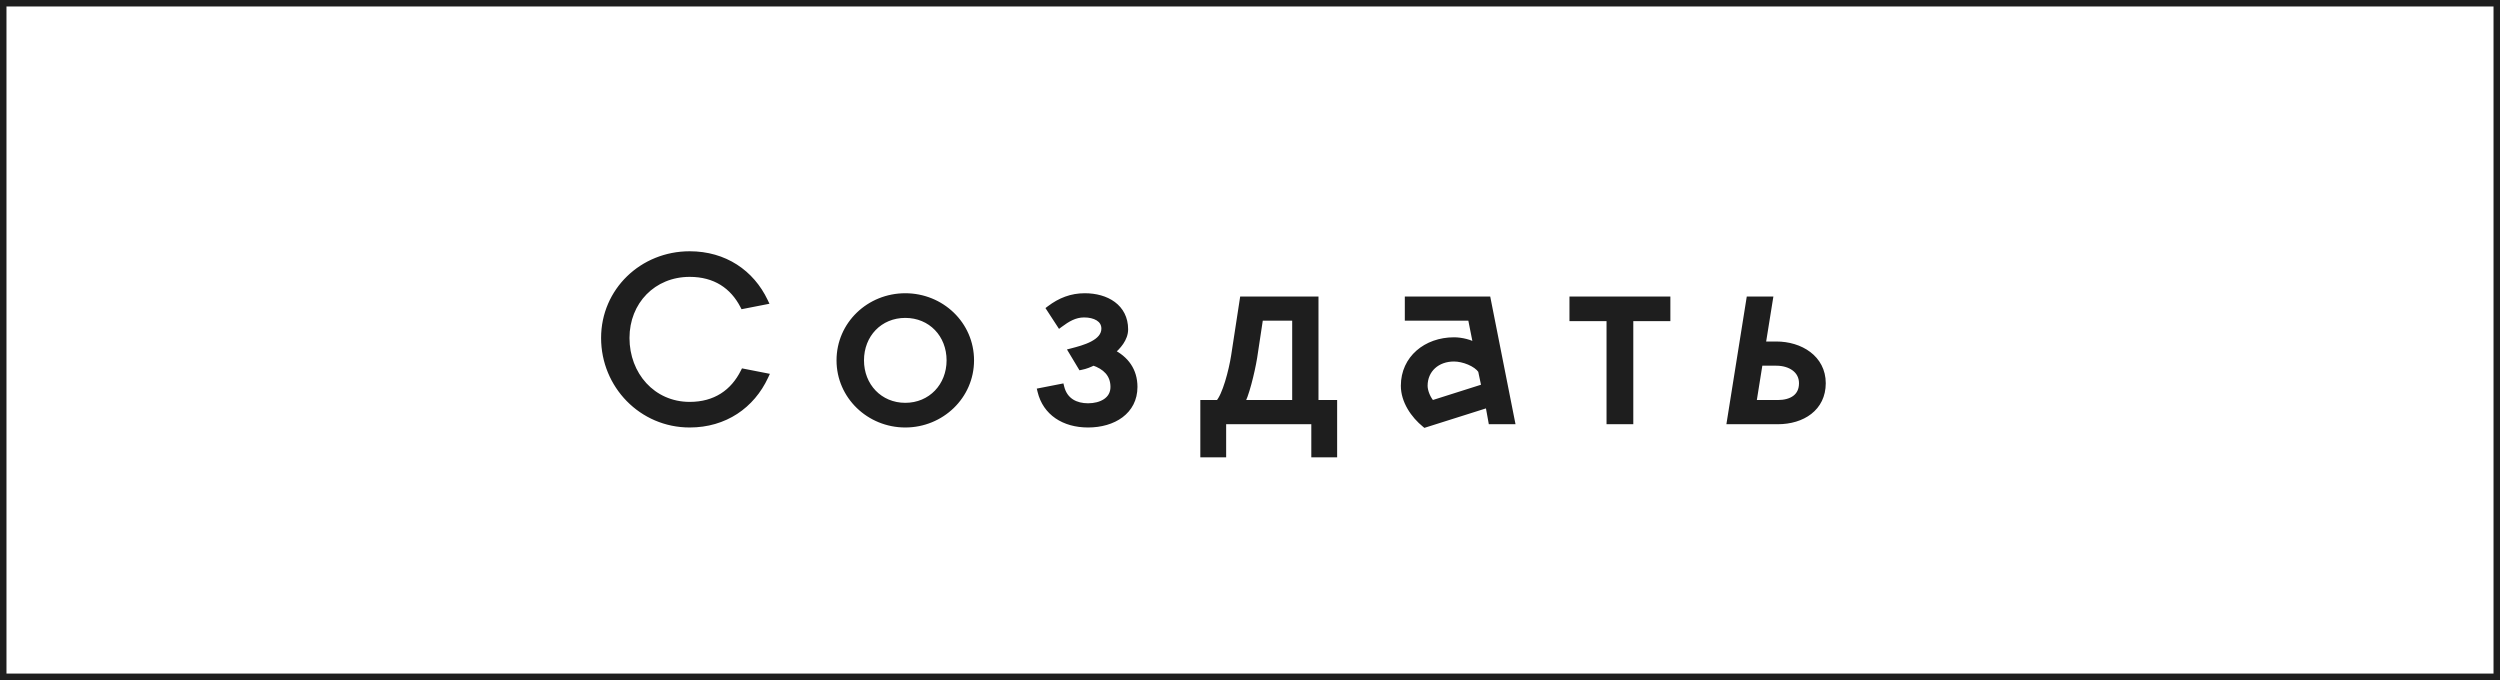 <svg width="386" height="105" viewBox="0 0 386 105" fill="none" xmlns="http://www.w3.org/2000/svg">
<rect x="0.5" y="0.5" width="385" height="104" stroke="#1E1E1E"/>
<path d="M106.485 62.552C100.725 62.552 96.693 57.872 96.693 52.184C96.693 46.532 100.833 42.248 106.485 42.248C110.445 42.248 113.181 44.12 114.765 47.18L118.077 46.532C115.989 42.14 111.849 39.296 106.485 39.296C99.213 39.296 93.309 44.912 93.309 52.184C93.309 59.492 99.105 65.504 106.485 65.504C111.885 65.504 116.061 62.588 118.149 58.088L114.837 57.44C113.253 60.608 110.481 62.552 106.485 62.552ZM139.776 45.776C134.232 45.776 129.66 50.096 129.66 55.64C129.66 61.148 134.232 65.504 139.776 65.504C145.32 65.504 149.892 61.148 149.892 55.64C149.892 50.096 145.32 45.776 139.776 45.776ZM139.776 62.696C135.78 62.696 132.9 59.6 132.9 55.64C132.9 51.644 135.78 48.584 139.776 48.584C143.772 48.584 146.652 51.644 146.652 55.64C146.652 59.6 143.772 62.696 139.776 62.696ZM175.124 59.744C175.124 57.26 173.828 55.424 171.56 54.344C172.604 53.516 173.684 52.256 173.684 50.852C173.684 47.432 170.804 45.776 167.492 45.776C165.44 45.776 163.712 46.46 162.092 47.684L163.64 50.06C164.756 49.232 165.908 48.512 167.384 48.512C169.04 48.512 170.552 49.196 170.552 50.744C170.552 52.976 167.312 53.804 165.512 54.272L166.916 56.612C167.636 56.468 168.14 56.252 168.824 55.928C170.66 56.54 171.956 57.728 171.956 59.744C171.956 61.832 170.012 62.768 167.996 62.768C166.124 62.768 164.36 61.976 163.82 59.78L160.688 60.392C161.48 63.668 164.288 65.504 167.996 65.504C171.884 65.504 175.124 63.488 175.124 59.744ZM203.074 62.264V46.28H191.914L190.582 54.956C190.222 57.26 189.214 61.148 188.134 62.264H185.83V70.112H188.818V65H202.966V70.112H205.954V62.264H203.074ZM200.014 62.264H191.59C192.274 61.364 193.246 57.404 193.606 55.208L194.542 49.016H200.014V62.264ZM229.679 46.28H217.403V49.016H227.123L228.023 53.552C227.051 52.904 225.611 52.58 224.495 52.58C220.211 52.58 216.791 55.388 216.791 59.564C216.791 61.904 218.303 64.1 220.031 65.504L229.823 62.408L230.291 65H233.387L229.679 46.28ZM221.075 62.336C220.427 61.652 219.923 60.464 219.923 59.564C219.923 57.008 221.903 55.316 224.495 55.316C225.935 55.316 227.951 56.072 228.707 57.188L229.247 59.744L221.075 62.336ZM242.825 46.28V49.088H248.549V65H251.681V49.088H257.405V46.28H242.825ZM274.269 53.228H272.109L273.225 46.28H270.129L267.141 65H274.485C278.265 65 281.397 62.984 281.397 59.168C281.397 55.316 277.941 53.228 274.269 53.228ZM274.485 62.264H270.669L271.677 55.964H274.269C276.393 55.964 278.265 57.08 278.265 59.168C278.265 61.328 276.609 62.264 274.485 62.264Z" fill="#1E1E1E"/>
<path d="M114.765 47.18L114.321 47.41L114.493 47.743L114.861 47.671L114.765 47.18ZM118.077 46.532L118.173 47.023L118.805 46.899L118.528 46.317L118.077 46.532ZM118.149 58.088L118.602 58.298L118.871 57.72L118.245 57.597L118.149 58.088ZM114.837 57.44L114.933 56.949L114.56 56.876L114.39 57.216L114.837 57.44ZM106.485 62.052C101.04 62.052 97.193 57.637 97.193 52.184H96.193C96.193 58.107 100.41 63.052 106.485 63.052V62.052ZM97.193 52.184C97.193 46.798 101.119 42.748 106.485 42.748V41.748C100.547 41.748 96.193 46.266 96.193 52.184H97.193ZM106.485 42.748C110.253 42.748 112.82 44.511 114.321 47.41L115.209 46.95C113.541 43.729 110.637 41.748 106.485 41.748V42.748ZM114.861 47.671L118.173 47.023L117.981 46.041L114.669 46.689L114.861 47.671ZM118.528 46.317C116.36 41.756 112.047 38.796 106.485 38.796V39.796C111.651 39.796 115.618 42.524 117.625 46.747L118.528 46.317ZM106.485 38.796C98.951 38.796 92.809 44.621 92.809 52.184H93.809C93.809 45.203 99.475 39.796 106.485 39.796V38.796ZM92.809 52.184C92.809 59.759 98.82 66.004 106.485 66.004V65.004C99.39 65.004 93.809 59.225 93.809 52.184H92.809ZM106.485 66.004C112.087 66.004 116.436 62.968 118.602 58.298L117.695 57.878C115.686 62.208 111.683 65.004 106.485 65.004V66.004ZM118.245 57.597L114.933 56.949L114.741 57.931L118.053 58.579L118.245 57.597ZM114.39 57.216C112.886 60.223 110.282 62.052 106.485 62.052V63.052C110.679 63.052 113.62 60.993 115.284 57.664L114.39 57.216ZM139.776 45.276C133.973 45.276 129.16 49.803 129.16 55.64H130.16C130.16 50.389 134.492 46.276 139.776 46.276V45.276ZM129.16 55.64C129.16 61.439 133.971 66.004 139.776 66.004V65.004C134.493 65.004 130.16 60.857 130.16 55.64H129.16ZM139.776 66.004C145.581 66.004 150.392 61.439 150.392 55.64H149.392C149.392 60.857 145.059 65.004 139.776 65.004V66.004ZM150.392 55.64C150.392 49.803 145.58 45.276 139.776 45.276V46.276C145.061 46.276 149.392 50.389 149.392 55.64H150.392ZM139.776 62.196C136.075 62.196 133.4 59.343 133.4 55.64H132.4C132.4 59.857 135.485 63.196 139.776 63.196V62.196ZM133.4 55.64C133.4 51.903 136.073 49.084 139.776 49.084V48.084C135.487 48.084 132.4 51.385 132.4 55.64H133.4ZM139.776 49.084C143.479 49.084 146.152 51.903 146.152 55.64H147.152C147.152 51.385 144.065 48.084 139.776 48.084V49.084ZM146.152 55.64C146.152 59.343 143.477 62.196 139.776 62.196V63.196C144.067 63.196 147.152 59.857 147.152 55.64H146.152ZM171.56 54.344L171.249 53.952L170.621 54.451L171.345 54.795L171.56 54.344ZM162.092 47.684L161.79 47.285L161.418 47.566L161.673 47.957L162.092 47.684ZM163.64 50.06L163.221 50.333L163.511 50.778L163.938 50.462L163.64 50.06ZM165.512 54.272L165.386 53.788L164.739 53.956L165.083 54.529L165.512 54.272ZM166.916 56.612L166.487 56.869L166.668 57.171L167.014 57.102L166.916 56.612ZM168.824 55.928L168.982 55.454L168.791 55.39L168.61 55.476L168.824 55.928ZM163.82 59.78L164.305 59.661L164.191 59.198L163.724 59.289L163.82 59.78ZM160.688 60.392L160.592 59.901L160.079 60.002L160.202 60.51L160.688 60.392ZM175.624 59.744C175.624 57.045 174.196 55.046 171.775 53.893L171.345 54.795C173.459 55.802 174.624 57.475 174.624 59.744H175.624ZM171.87 54.736C172.939 53.888 174.184 52.499 174.184 50.852H173.184C173.184 52.013 172.268 53.144 171.249 53.952L171.87 54.736ZM174.184 50.852C174.184 48.982 173.387 47.565 172.128 46.63C170.885 45.708 169.223 45.276 167.492 45.276V46.276C169.072 46.276 170.506 46.672 171.532 47.433C172.54 48.181 173.184 49.302 173.184 50.852H174.184ZM167.492 45.276C165.314 45.276 163.482 46.007 161.79 47.285L162.393 48.083C163.941 46.913 165.566 46.276 167.492 46.276V45.276ZM161.673 47.957L163.221 50.333L164.059 49.787L162.511 47.411L161.673 47.957ZM163.938 50.462C165.043 49.641 166.081 49.012 167.384 49.012V48.012C165.734 48.012 164.468 48.823 163.342 49.658L163.938 50.462ZM167.384 49.012C168.154 49.012 168.844 49.173 169.324 49.472C169.783 49.757 170.052 50.165 170.052 50.744H171.052C171.052 49.775 170.565 49.067 169.853 48.623C169.163 48.193 168.27 48.012 167.384 48.012V49.012ZM170.052 50.744C170.052 51.572 169.461 52.208 168.474 52.727C167.499 53.24 166.297 53.551 165.386 53.788L165.637 54.756C166.526 54.525 167.844 54.188 168.939 53.612C170.022 53.042 171.052 52.148 171.052 50.744H170.052ZM165.083 54.529L166.487 56.869L167.344 56.355L165.94 54.015L165.083 54.529ZM167.014 57.102C167.795 56.946 168.343 56.709 169.038 56.38L168.61 55.476C167.937 55.795 167.477 55.99 166.818 56.122L167.014 57.102ZM168.666 56.402C169.529 56.69 170.226 57.101 170.704 57.641C171.173 58.171 171.456 58.853 171.456 59.744H172.456C172.456 58.619 172.09 57.699 171.453 56.978C170.823 56.267 169.954 55.778 168.982 55.454L168.666 56.402ZM171.456 59.744C171.456 60.606 171.066 61.213 170.453 61.624C169.82 62.048 168.936 62.268 167.996 62.268V63.268C169.071 63.268 170.167 63.02 171.01 62.454C171.873 61.875 172.456 60.97 172.456 59.744H171.456ZM167.996 62.268C167.125 62.268 166.317 62.083 165.677 61.676C165.047 61.275 164.546 60.639 164.305 59.661L163.334 59.899C163.634 61.117 164.284 61.975 165.14 62.519C165.984 63.057 166.994 63.268 167.996 63.268V62.268ZM163.724 59.289L160.592 59.901L160.784 60.883L163.916 60.271L163.724 59.289ZM160.202 60.51C161.06 64.061 164.114 66.004 167.996 66.004V65.004C164.461 65.004 161.899 63.275 161.174 60.275L160.202 60.51ZM167.996 66.004C170.019 66.004 171.915 65.48 173.318 64.428C174.735 63.365 175.624 61.779 175.624 59.744H174.624C174.624 61.453 173.892 62.747 172.718 63.628C171.529 64.52 169.86 65.004 167.996 65.004V66.004ZM203.074 62.264H202.574V62.764H203.074V62.264ZM203.074 46.28H203.574V45.78H203.074V46.28ZM191.914 46.28V45.78H191.485L191.42 46.204L191.914 46.28ZM190.582 54.956L191.076 55.033L191.076 55.032L190.582 54.956ZM188.134 62.264V62.764H188.346L188.493 62.612L188.134 62.264ZM185.83 62.264V61.764H185.33V62.264H185.83ZM185.83 70.112H185.33V70.612H185.83V70.112ZM188.818 70.112V70.612H189.318V70.112H188.818ZM188.818 65V64.5H188.318V65H188.818ZM202.966 65H203.466V64.5H202.966V65ZM202.966 70.112H202.466V70.612H202.966V70.112ZM205.954 70.112V70.612H206.454V70.112H205.954ZM205.954 62.264H206.454V61.764H205.954V62.264ZM200.014 62.264V62.764H200.514V62.264H200.014ZM191.59 62.264L191.192 61.962L190.582 62.764H191.59V62.264ZM193.606 55.208L194.099 55.289L194.1 55.283L193.606 55.208ZM194.542 49.016V48.516H194.112L194.048 48.941L194.542 49.016ZM200.014 49.016H200.514V48.516H200.014V49.016ZM203.574 62.264V46.28H202.574V62.264H203.574ZM203.074 45.78H191.914V46.78H203.074V45.78ZM191.42 46.204L190.088 54.88L191.076 55.032L192.408 46.356L191.42 46.204ZM190.088 54.879C189.912 56.008 189.575 57.533 189.15 58.908C188.938 59.596 188.706 60.237 188.466 60.769C188.221 61.312 187.984 61.7 187.775 61.916L188.493 62.612C188.824 62.27 189.118 61.754 189.377 61.181C189.641 60.599 189.886 59.915 190.106 59.203C190.545 57.779 190.892 56.208 191.076 55.033L190.088 54.879ZM188.134 61.764H185.83V62.764H188.134V61.764ZM185.33 62.264V70.112H186.33V62.264H185.33ZM185.83 70.612H188.818V69.612H185.83V70.612ZM189.318 70.112V65H188.318V70.112H189.318ZM188.818 65.5H202.966V64.5H188.818V65.5ZM202.466 65V70.112H203.466V65H202.466ZM202.966 70.612H205.954V69.612H202.966V70.612ZM206.454 70.112V62.264H205.454V70.112H206.454ZM205.954 61.764H203.074V62.764H205.954V61.764ZM200.014 61.764H191.59V62.764H200.014V61.764ZM191.988 62.566C192.21 62.275 192.42 61.793 192.613 61.261C192.812 60.711 193.013 60.049 193.202 59.353C193.58 57.961 193.916 56.405 194.099 55.289L193.113 55.127C192.936 56.207 192.606 57.729 192.237 59.091C192.052 59.772 191.859 60.406 191.673 60.92C191.48 61.452 191.312 61.803 191.192 61.962L191.988 62.566ZM194.1 55.283L195.036 49.091L194.048 48.941L193.112 55.133L194.1 55.283ZM194.542 49.516H200.014V48.516H194.542V49.516ZM199.514 49.016V62.264H200.514V49.016H199.514ZM229.679 46.28L230.169 46.183L230.09 45.78H229.679V46.28ZM217.403 46.28V45.78H216.903V46.28H217.403ZM217.403 49.016H216.903V49.516H217.403V49.016ZM227.123 49.016L227.613 48.919L227.533 48.516H227.123V49.016ZM228.023 53.552L227.745 53.968L228.748 54.636L228.513 53.455L228.023 53.552ZM220.031 65.504L219.716 65.892L219.925 66.062L220.182 65.981L220.031 65.504ZM229.823 62.408L230.315 62.319L230.214 61.76L229.672 61.931L229.823 62.408ZM230.291 65L229.799 65.089L229.873 65.5H230.291V65ZM233.387 65V65.5H233.996L233.877 64.903L233.387 65ZM221.075 62.336L220.712 62.68L220.927 62.907L221.226 62.813L221.075 62.336ZM228.707 57.188L229.196 57.085L229.176 56.989L229.121 56.908L228.707 57.188ZM229.247 59.744L229.398 60.221L229.83 60.084L229.736 59.641L229.247 59.744ZM229.679 45.78H217.403V46.78H229.679V45.78ZM216.903 46.28V49.016H217.903V46.28H216.903ZM217.403 49.516H227.123V48.516H217.403V49.516ZM226.632 49.113L227.532 53.649L228.513 53.455L227.613 48.919L226.632 49.113ZM228.3 53.136C227.225 52.419 225.681 52.08 224.495 52.08V53.08C225.541 53.08 226.877 53.389 227.745 53.968L228.3 53.136ZM224.495 52.08C219.997 52.08 216.291 55.054 216.291 59.564H217.291C217.291 55.722 220.425 53.08 224.495 53.08V52.08ZM216.291 59.564C216.291 62.111 217.923 64.436 219.716 65.892L220.346 65.116C218.682 63.764 217.291 61.697 217.291 59.564H216.291ZM220.182 65.981L229.974 62.885L229.672 61.931L219.88 65.027L220.182 65.981ZM229.331 62.497L229.799 65.089L230.783 64.911L230.315 62.319L229.331 62.497ZM230.291 65.5H233.387V64.5H230.291V65.5ZM233.877 64.903L230.169 46.183L229.188 46.377L232.896 65.097L233.877 64.903ZM221.438 61.992C221.164 61.703 220.906 61.29 220.717 60.838C220.528 60.385 220.423 59.93 220.423 59.564H219.423C219.423 60.098 219.57 60.687 219.795 61.224C220.02 61.762 220.338 62.285 220.712 62.68L221.438 61.992ZM220.423 59.564C220.423 57.329 222.132 55.816 224.495 55.816V54.816C221.674 54.816 219.423 56.687 219.423 59.564H220.423ZM224.495 55.816C225.138 55.816 225.936 55.987 226.663 56.294C227.399 56.605 227.992 57.024 228.293 57.468L229.121 56.908C228.666 56.236 227.873 55.719 227.052 55.373C226.222 55.023 225.292 54.816 224.495 54.816V55.816ZM228.218 57.291L228.758 59.847L229.736 59.641L229.196 57.085L228.218 57.291ZM229.096 59.267L220.924 61.859L221.226 62.813L229.398 60.221L229.096 59.267ZM242.825 46.28V45.78H242.325V46.28H242.825ZM242.825 49.088H242.325V49.588H242.825V49.088ZM248.549 49.088H249.049V48.588H248.549V49.088ZM248.549 65H248.049V65.5H248.549V65ZM251.681 65V65.5H252.181V65H251.681ZM251.681 49.088V48.588H251.181V49.088H251.681ZM257.405 49.088V49.588H257.905V49.088H257.405ZM257.405 46.28H257.905V45.78H257.405V46.28ZM242.325 46.28V49.088H243.325V46.28H242.325ZM242.825 49.588H248.549V48.588H242.825V49.588ZM248.049 49.088V65H249.049V49.088H248.049ZM248.549 65.5H251.681V64.5H248.549V65.5ZM252.181 65V49.088H251.181V65H252.181ZM251.681 49.588H257.405V48.588H251.681V49.588ZM257.905 49.088V46.28H256.905V49.088H257.905ZM257.405 45.78H242.825V46.78H257.405V45.78ZM272.109 53.228L271.615 53.149L271.522 53.728H272.109V53.228ZM273.225 46.28L273.718 46.359L273.812 45.78H273.225V46.28ZM270.129 46.28V45.78H269.702L269.635 46.201L270.129 46.28ZM267.141 65L266.647 64.921L266.555 65.5H267.141V65ZM270.669 62.264L270.175 62.185L270.082 62.764H270.669V62.264ZM271.677 55.964V55.464H271.25L271.183 55.885L271.677 55.964ZM274.269 52.728H272.109V53.728H274.269V52.728ZM272.602 53.307L273.718 46.359L272.731 46.201L271.615 53.149L272.602 53.307ZM273.225 45.78H270.129V46.78H273.225V45.78ZM269.635 46.201L266.647 64.921L267.635 65.079L270.623 46.359L269.635 46.201ZM267.141 65.5H274.485V64.5H267.141V65.5ZM274.485 65.5C276.457 65.5 278.302 64.975 279.666 63.909C281.044 62.833 281.897 61.229 281.897 59.168H280.897C280.897 60.923 280.184 62.235 279.05 63.121C277.903 64.017 276.292 64.5 274.485 64.5V65.5ZM281.897 59.168C281.897 57.074 280.95 55.446 279.512 54.355C278.087 53.274 276.193 52.728 274.269 52.728V53.728C276.017 53.728 277.687 54.226 278.908 55.152C280.116 56.068 280.897 57.41 280.897 59.168H281.897ZM274.485 61.764H270.669V62.764H274.485V61.764ZM271.163 62.343L272.171 56.043L271.183 55.885L270.175 62.185L271.163 62.343ZM271.677 56.464H274.269V55.464H271.677V56.464ZM274.269 56.464C275.25 56.464 276.138 56.723 276.767 57.186C277.381 57.638 277.765 58.294 277.765 59.168H278.765C278.765 57.954 278.212 57.008 277.36 56.38C276.521 55.763 275.411 55.464 274.269 55.464V56.464ZM277.765 59.168C277.765 60.103 277.415 60.722 276.873 61.124C276.31 61.542 275.483 61.764 274.485 61.764V62.764C275.61 62.764 276.674 62.517 277.469 61.928C278.286 61.322 278.765 60.393 278.765 59.168H277.765Z" fill="#1E1E1E"/>
</svg>
